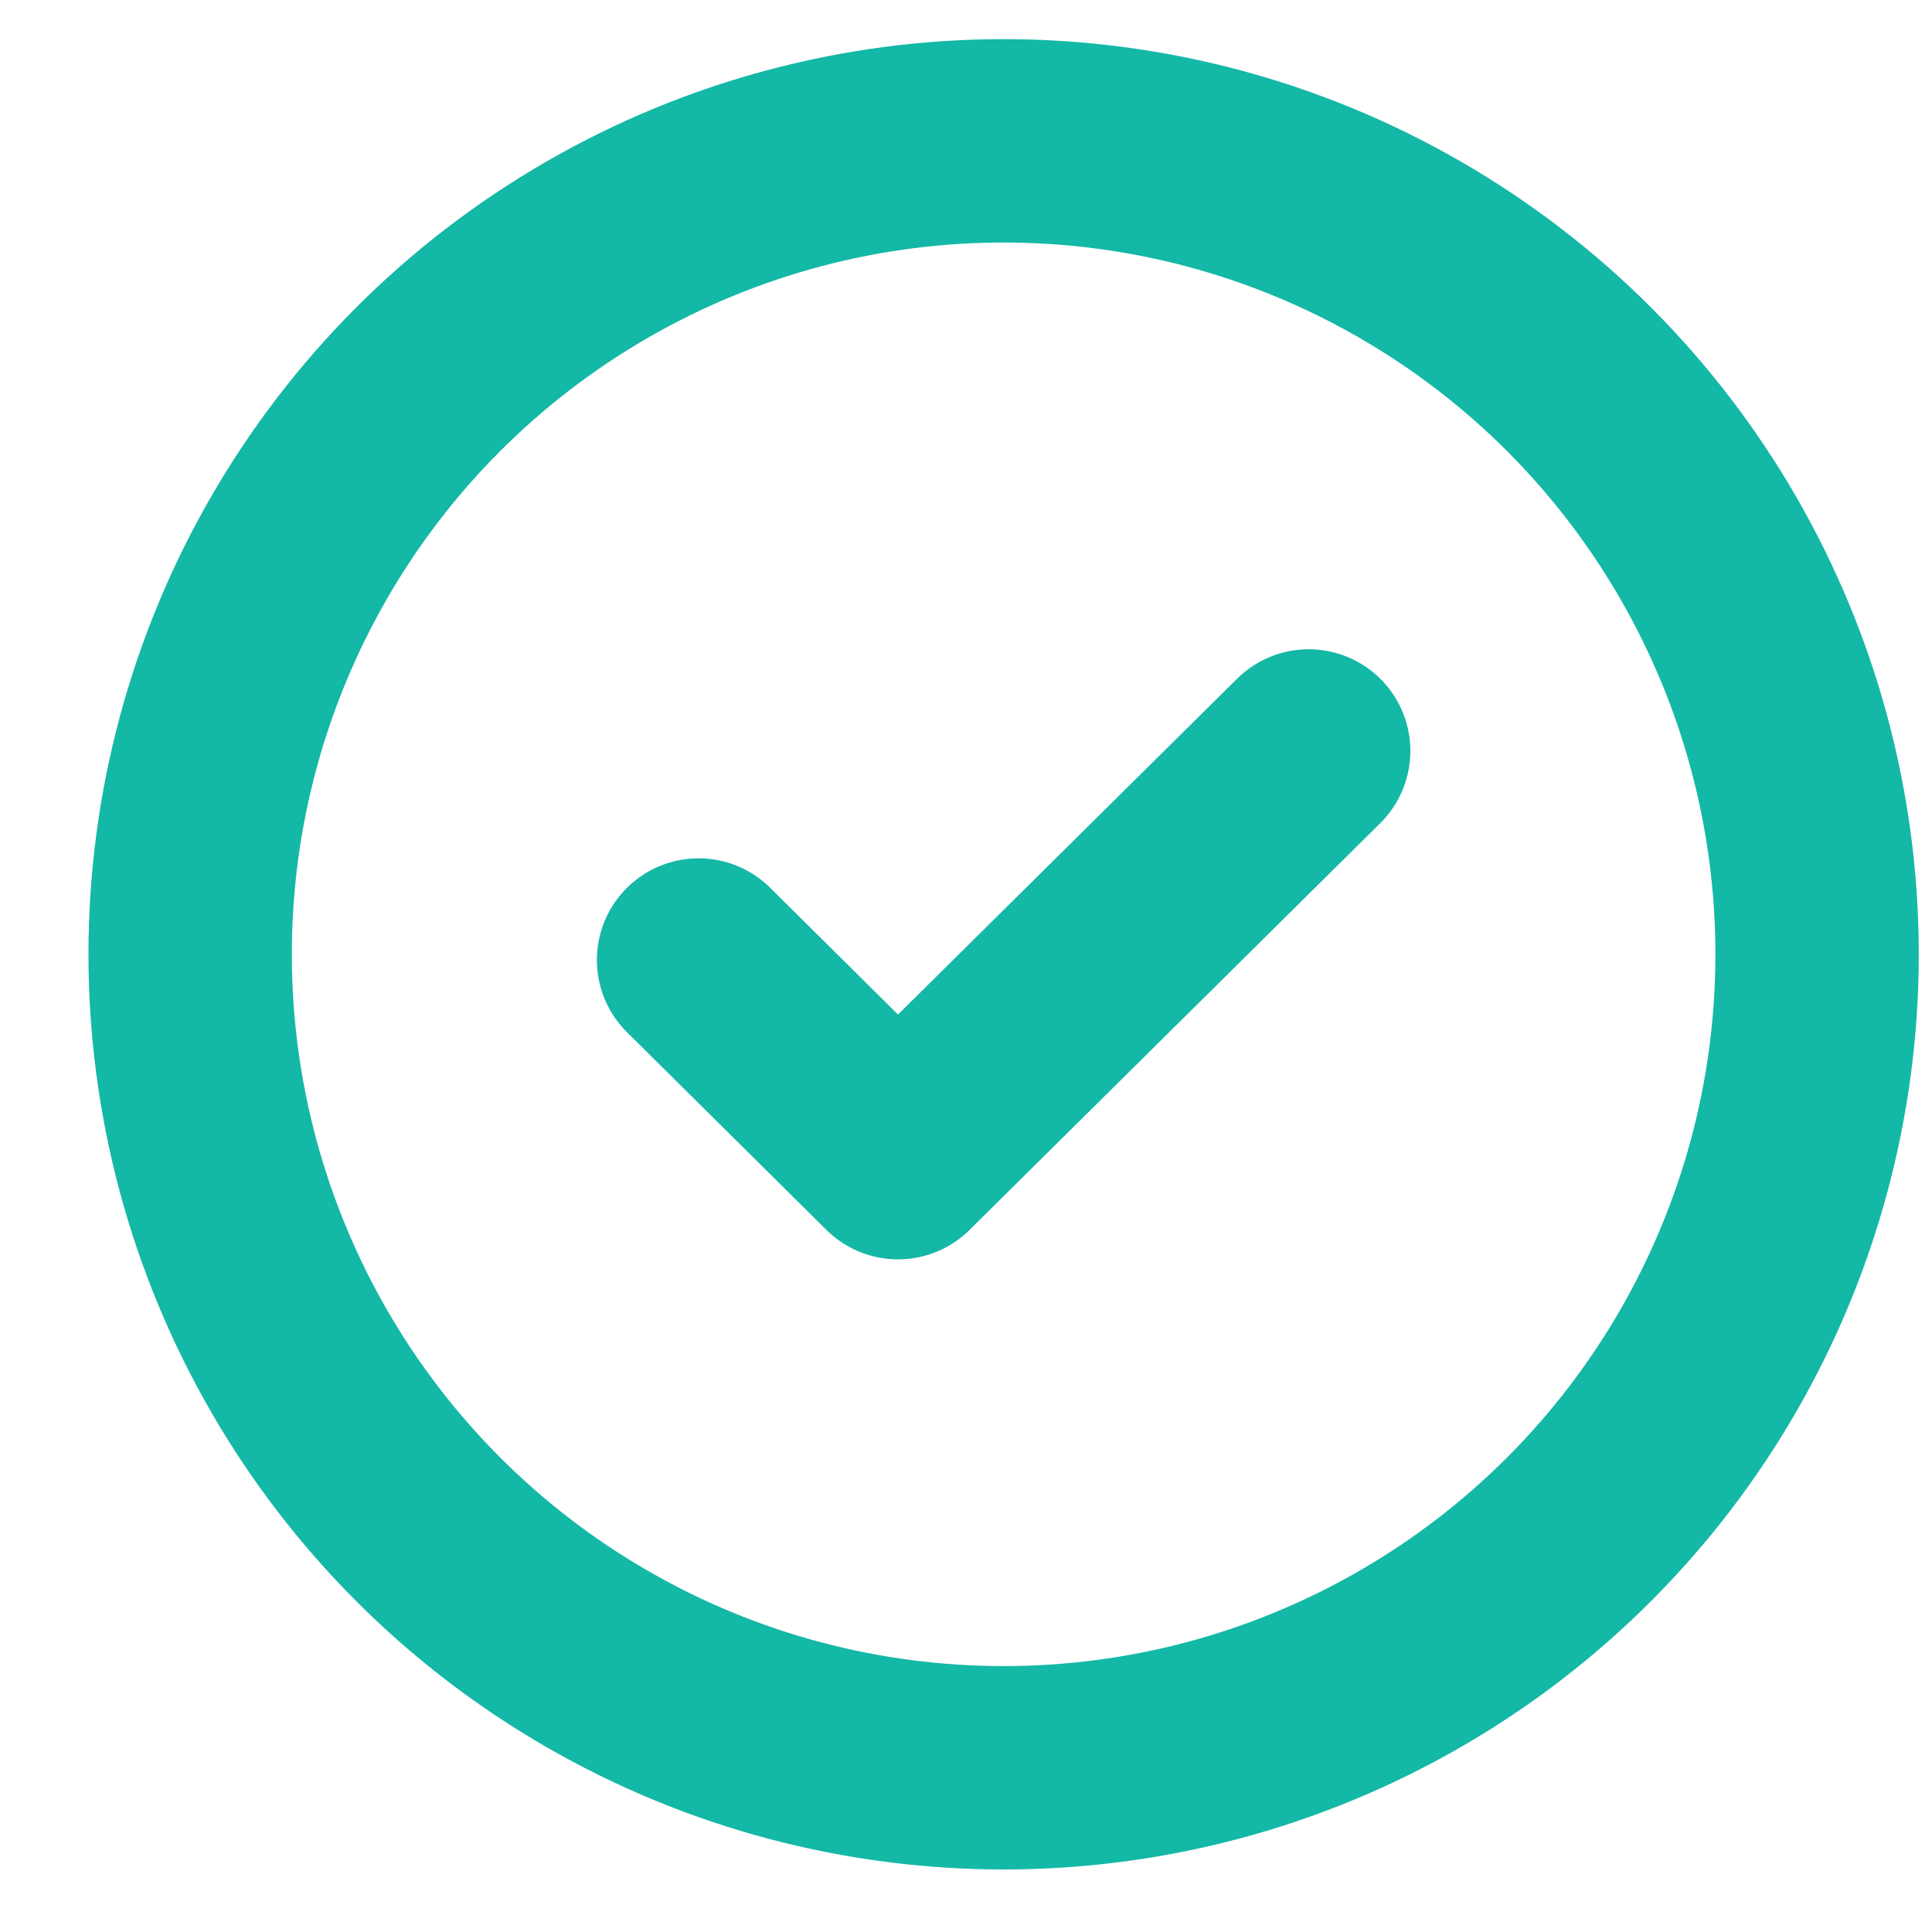 <svg width="19" height="19" viewBox="0 0 19 19" fill="none" xmlns="http://www.w3.org/2000/svg">
<circle cx="9.87" cy="9.385" r="8" stroke="#14B8A6" stroke-width="2"/>
<path d="M6.87 9.441L8.831 11.385L12.87 7.385" stroke="#14B8A6" stroke-width="2" stroke-linecap="round" stroke-linejoin="round"/>
</svg>
